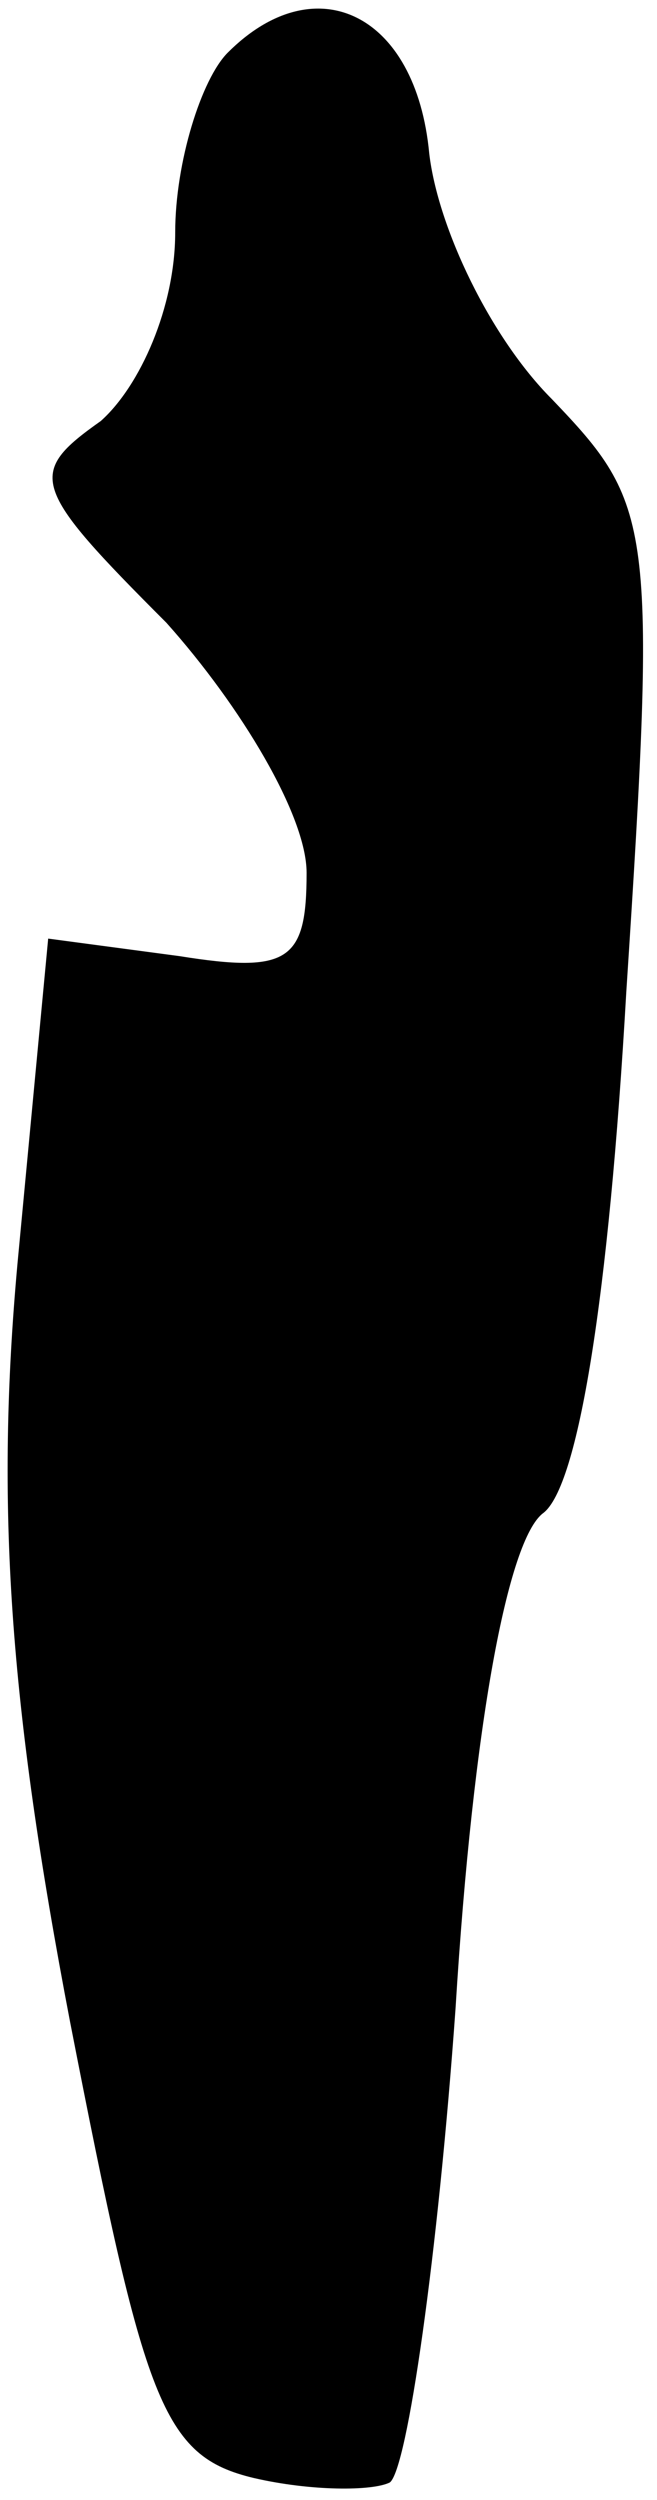 <?xml version="1.0" standalone="no"?>
<!DOCTYPE svg PUBLIC "-//W3C//DTD SVG 20010904//EN"
 "http://www.w3.org/TR/2001/REC-SVG-20010904/DTD/svg10.dtd">
<svg version="1.0" xmlns="http://www.w3.org/2000/svg"
 width="15pt" height="57pt" viewBox="0 0 15 57"
 preserveAspectRatio="xMidYMid meet">
<g transform="translate(0,57) scale(0.1,-0.1)"
fill="#000000" stroke="none">
<path fill="#000000" stroke="none" d="M52 558 c-6 -6 -12 -25 -12 -41 0 -17
-8 -35 -17 -43 -17 -12 -16 -15 15 -46 17 -19 32 -44 32 -57 0 -20 -4 -23 -29
-19 l-30 4 -7 -74 c-5 -55 -2 -100 12 -173 17 -87 21 -99 42 -104 13 -3 27 -3
31 -1 4 3 11 52 15 108 4 65 12 107 20 113 8 6 15 49 19 119 7 107 6 111 -17
135 -14 14 -26 39 -28 56 -3 32 -26 43 -46 23z"/>
</g>
</svg>
